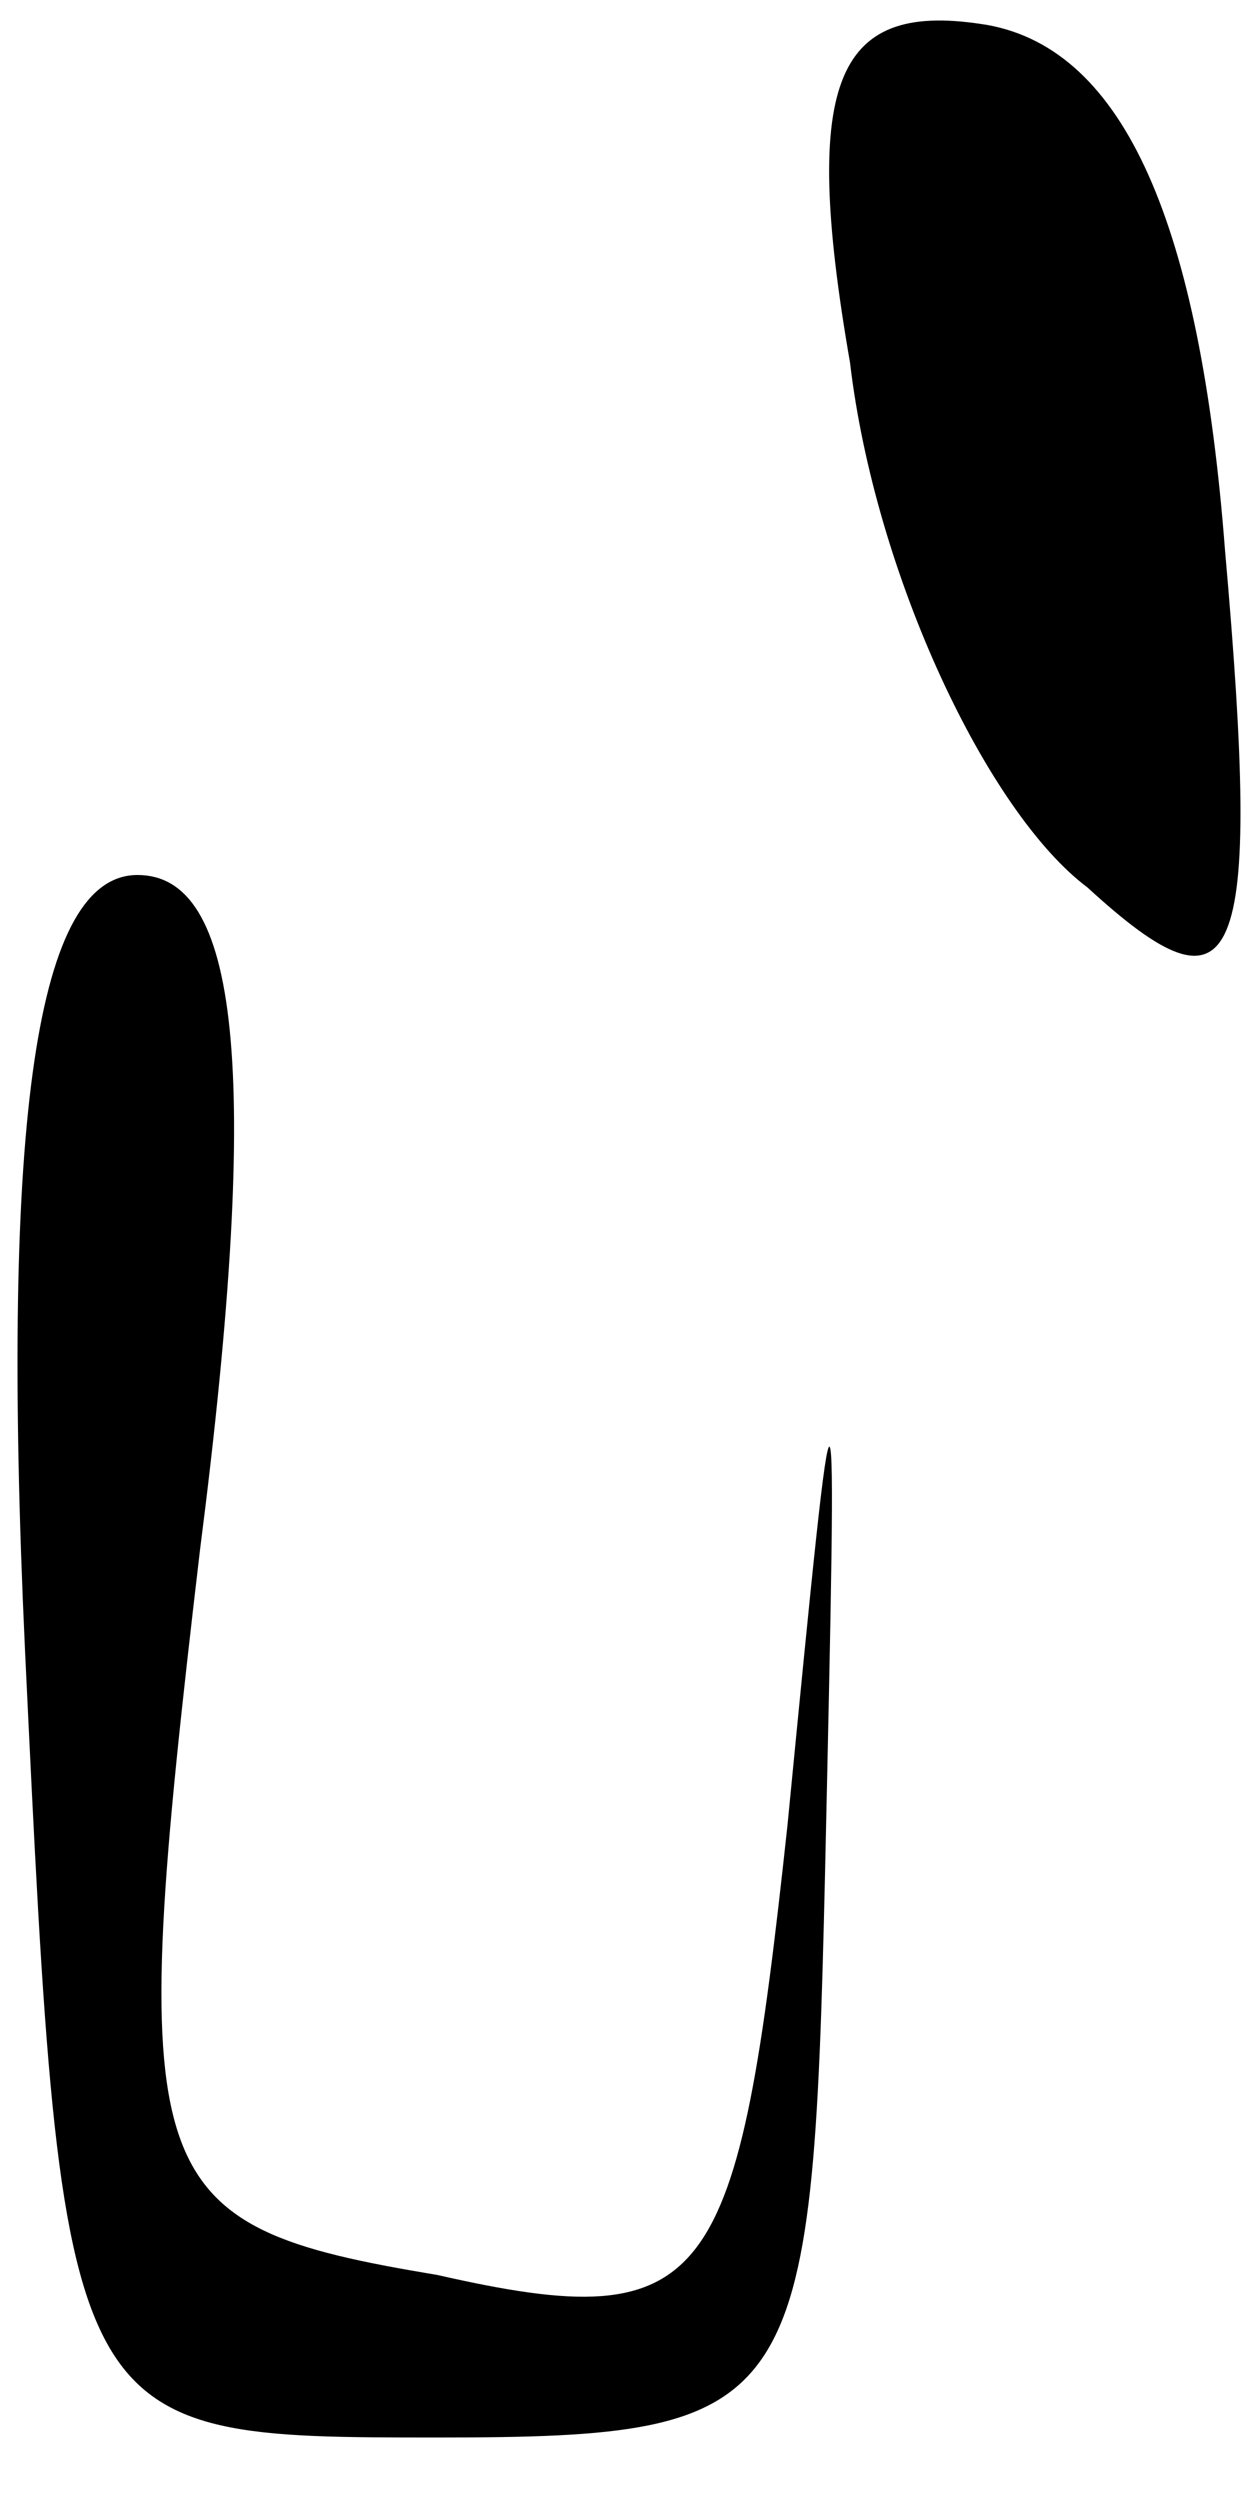 <?xml version="1.0" standalone="no"?>
<!DOCTYPE svg PUBLIC "-//W3C//DTD SVG 20010904//EN"
 "http://www.w3.org/TR/2001/REC-SVG-20010904/DTD/svg10.dtd">
<svg version="1.0" xmlns="http://www.w3.org/2000/svg"
 width="10pt" height="20pt" viewBox="0 0 10 20"
 preserveAspectRatio="xMidYMid meet">
<g transform="translate(0,20) scale(0.1,-0.1)"
fill="#000000" stroke="none">
<path fill="#000000" stroke="none" d="M68 171 c2 -17 11 -36 19 -42 12 -11
14 -7 11 27 -2 26 -8 40 -19 42 -12 2 -15 -4 -11 -27z"/>
<path fill="#000000" stroke="none" d="M2 68 c3 -63 3 -63 33 -63 29 0 30 2
31 45 1 45 1 45 -3 4 -4 -37 -6 -41 -28 -36 -24 4 -25 7 -19 58 5 39 3 54 -5
54 -8 0 -11 -19 -9 -62z"/>
</g>
</svg>
